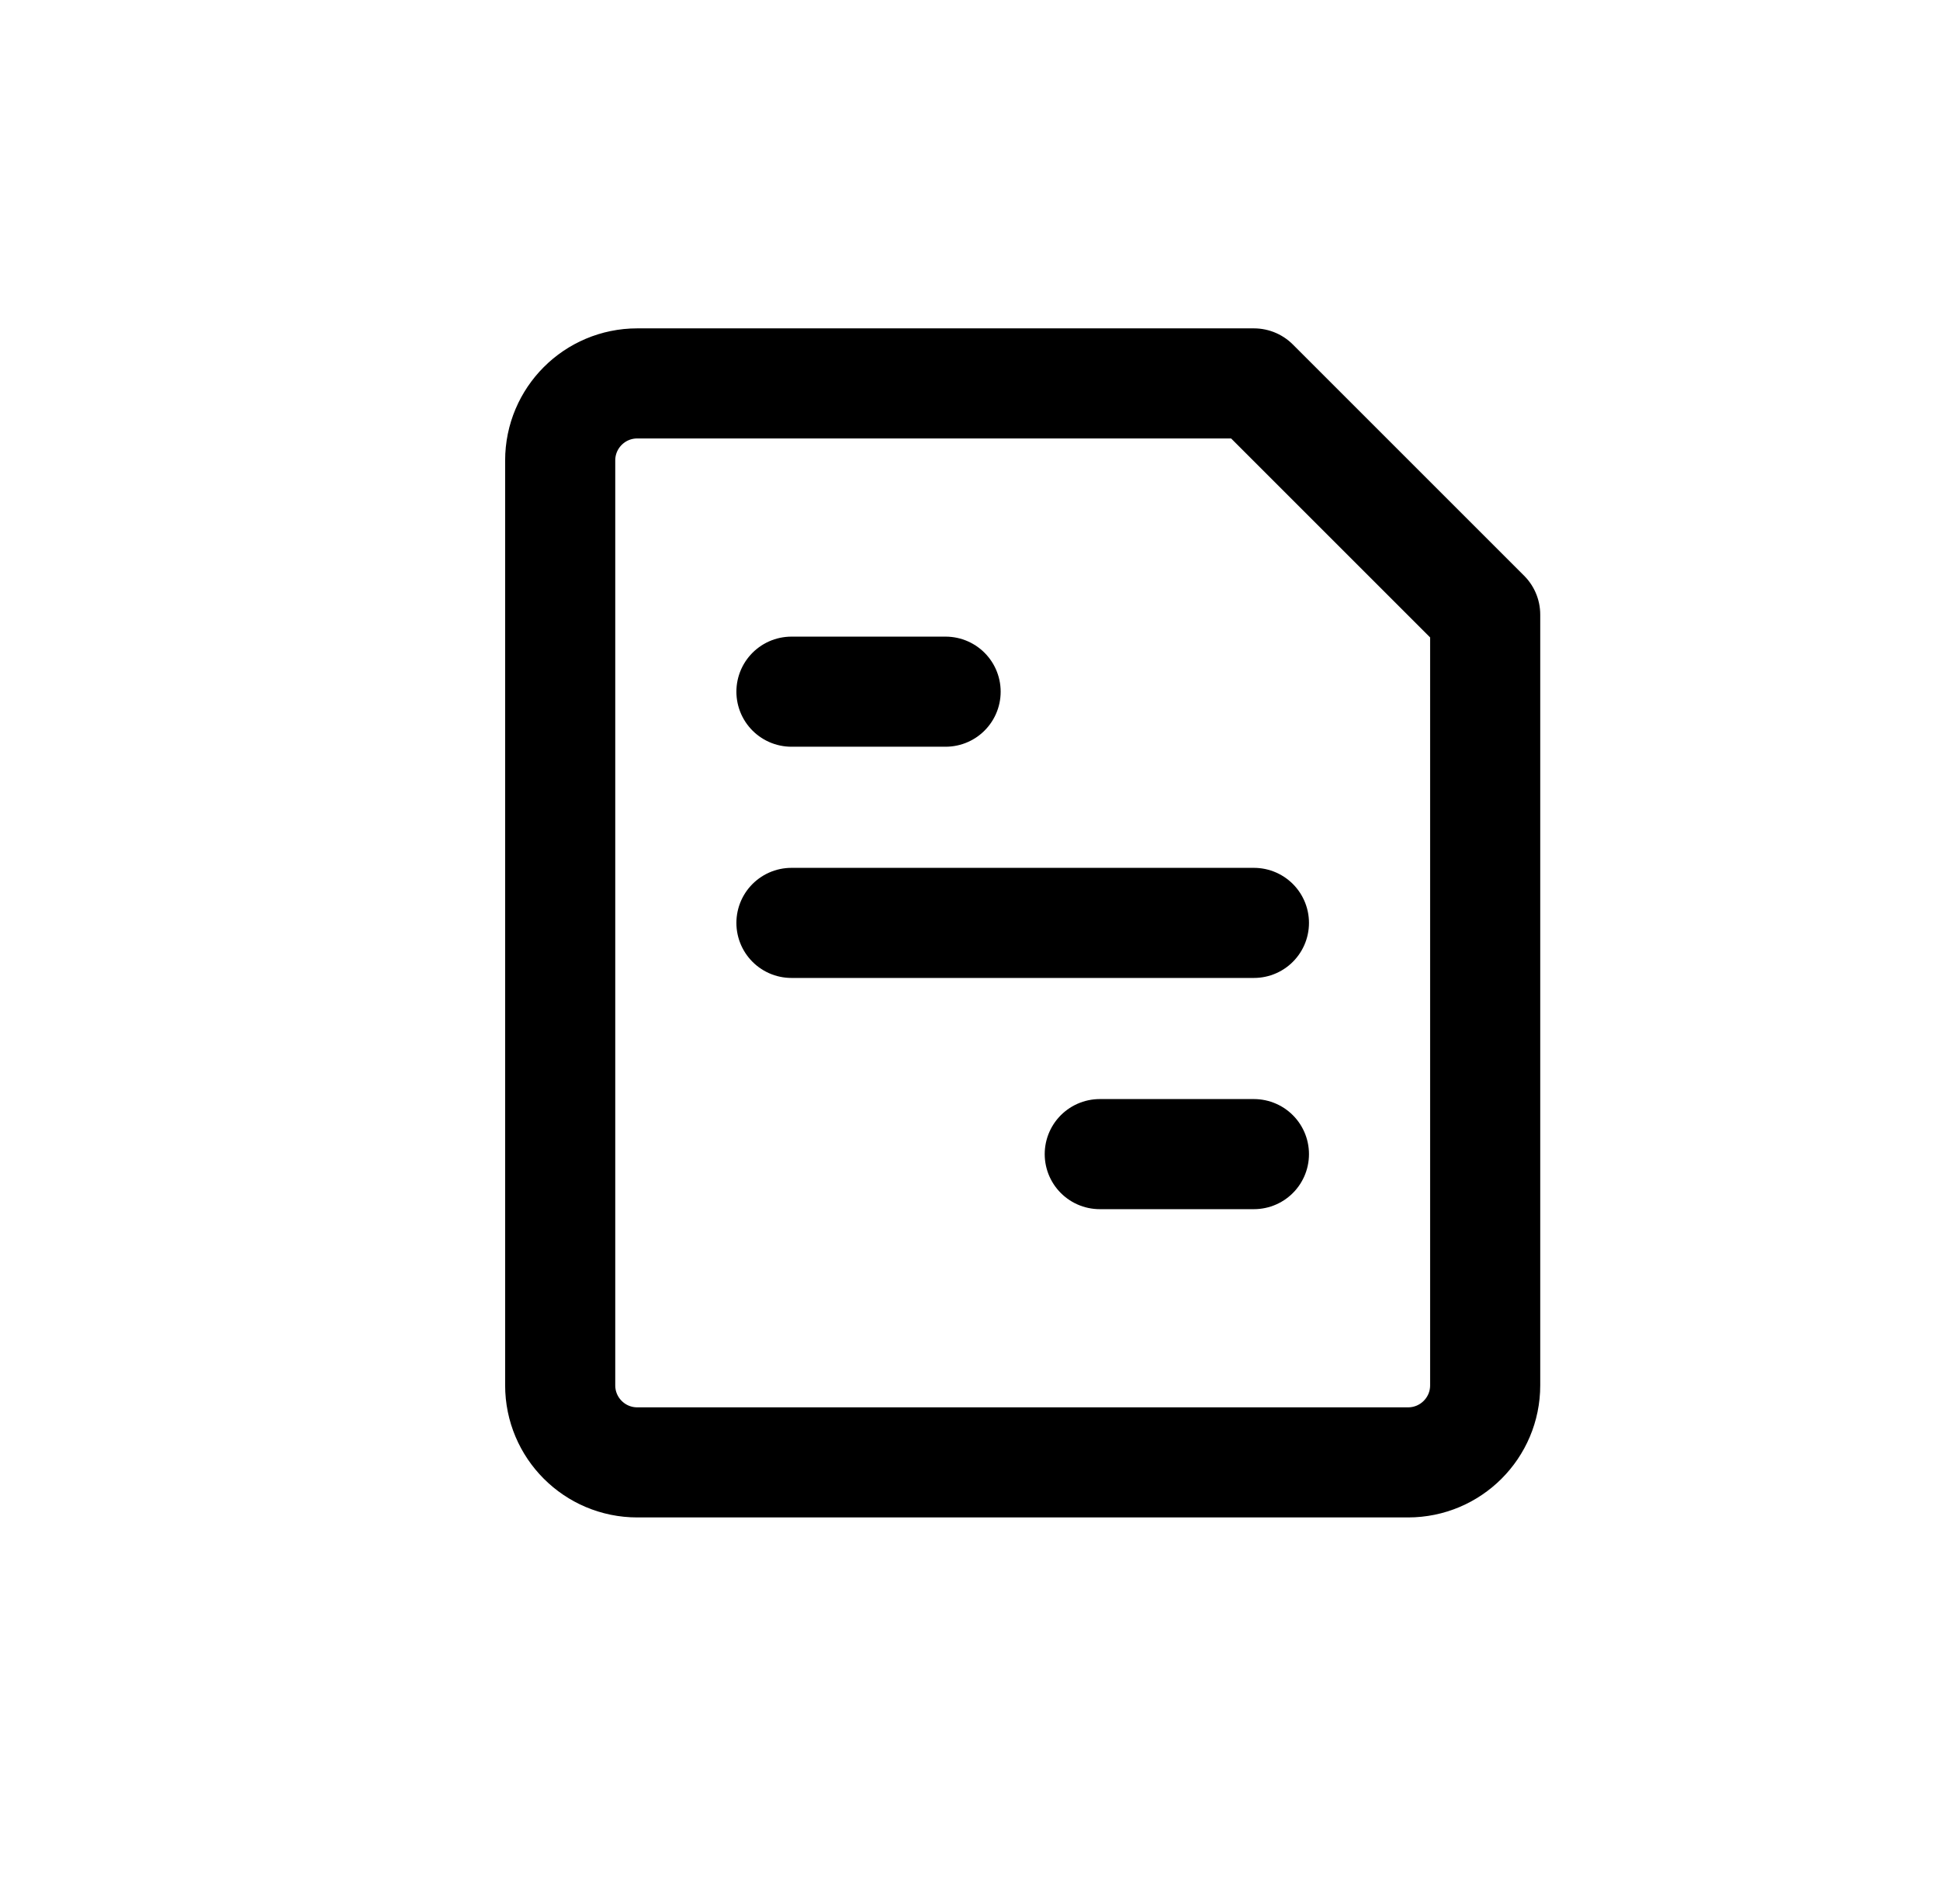<svg width="54" height="53" viewBox="0 0 54 53" fill="none" xmlns="http://www.w3.org/2000/svg">
<path d="M22.03 25.693H34.903M30.612 32.13H34.903M22.03 19.256H26.321M39.194 40.712H17.738C16.553 40.712 15.593 39.752 15.593 38.567V12.819C15.593 11.634 16.553 10.674 17.738 10.674H34.903L41.34 17.111V38.567C41.34 39.752 40.379 40.712 39.194 40.712Z" stroke="black" stroke-width="3.065" stroke-linecap="round" stroke-linejoin="round"/>
</svg>
